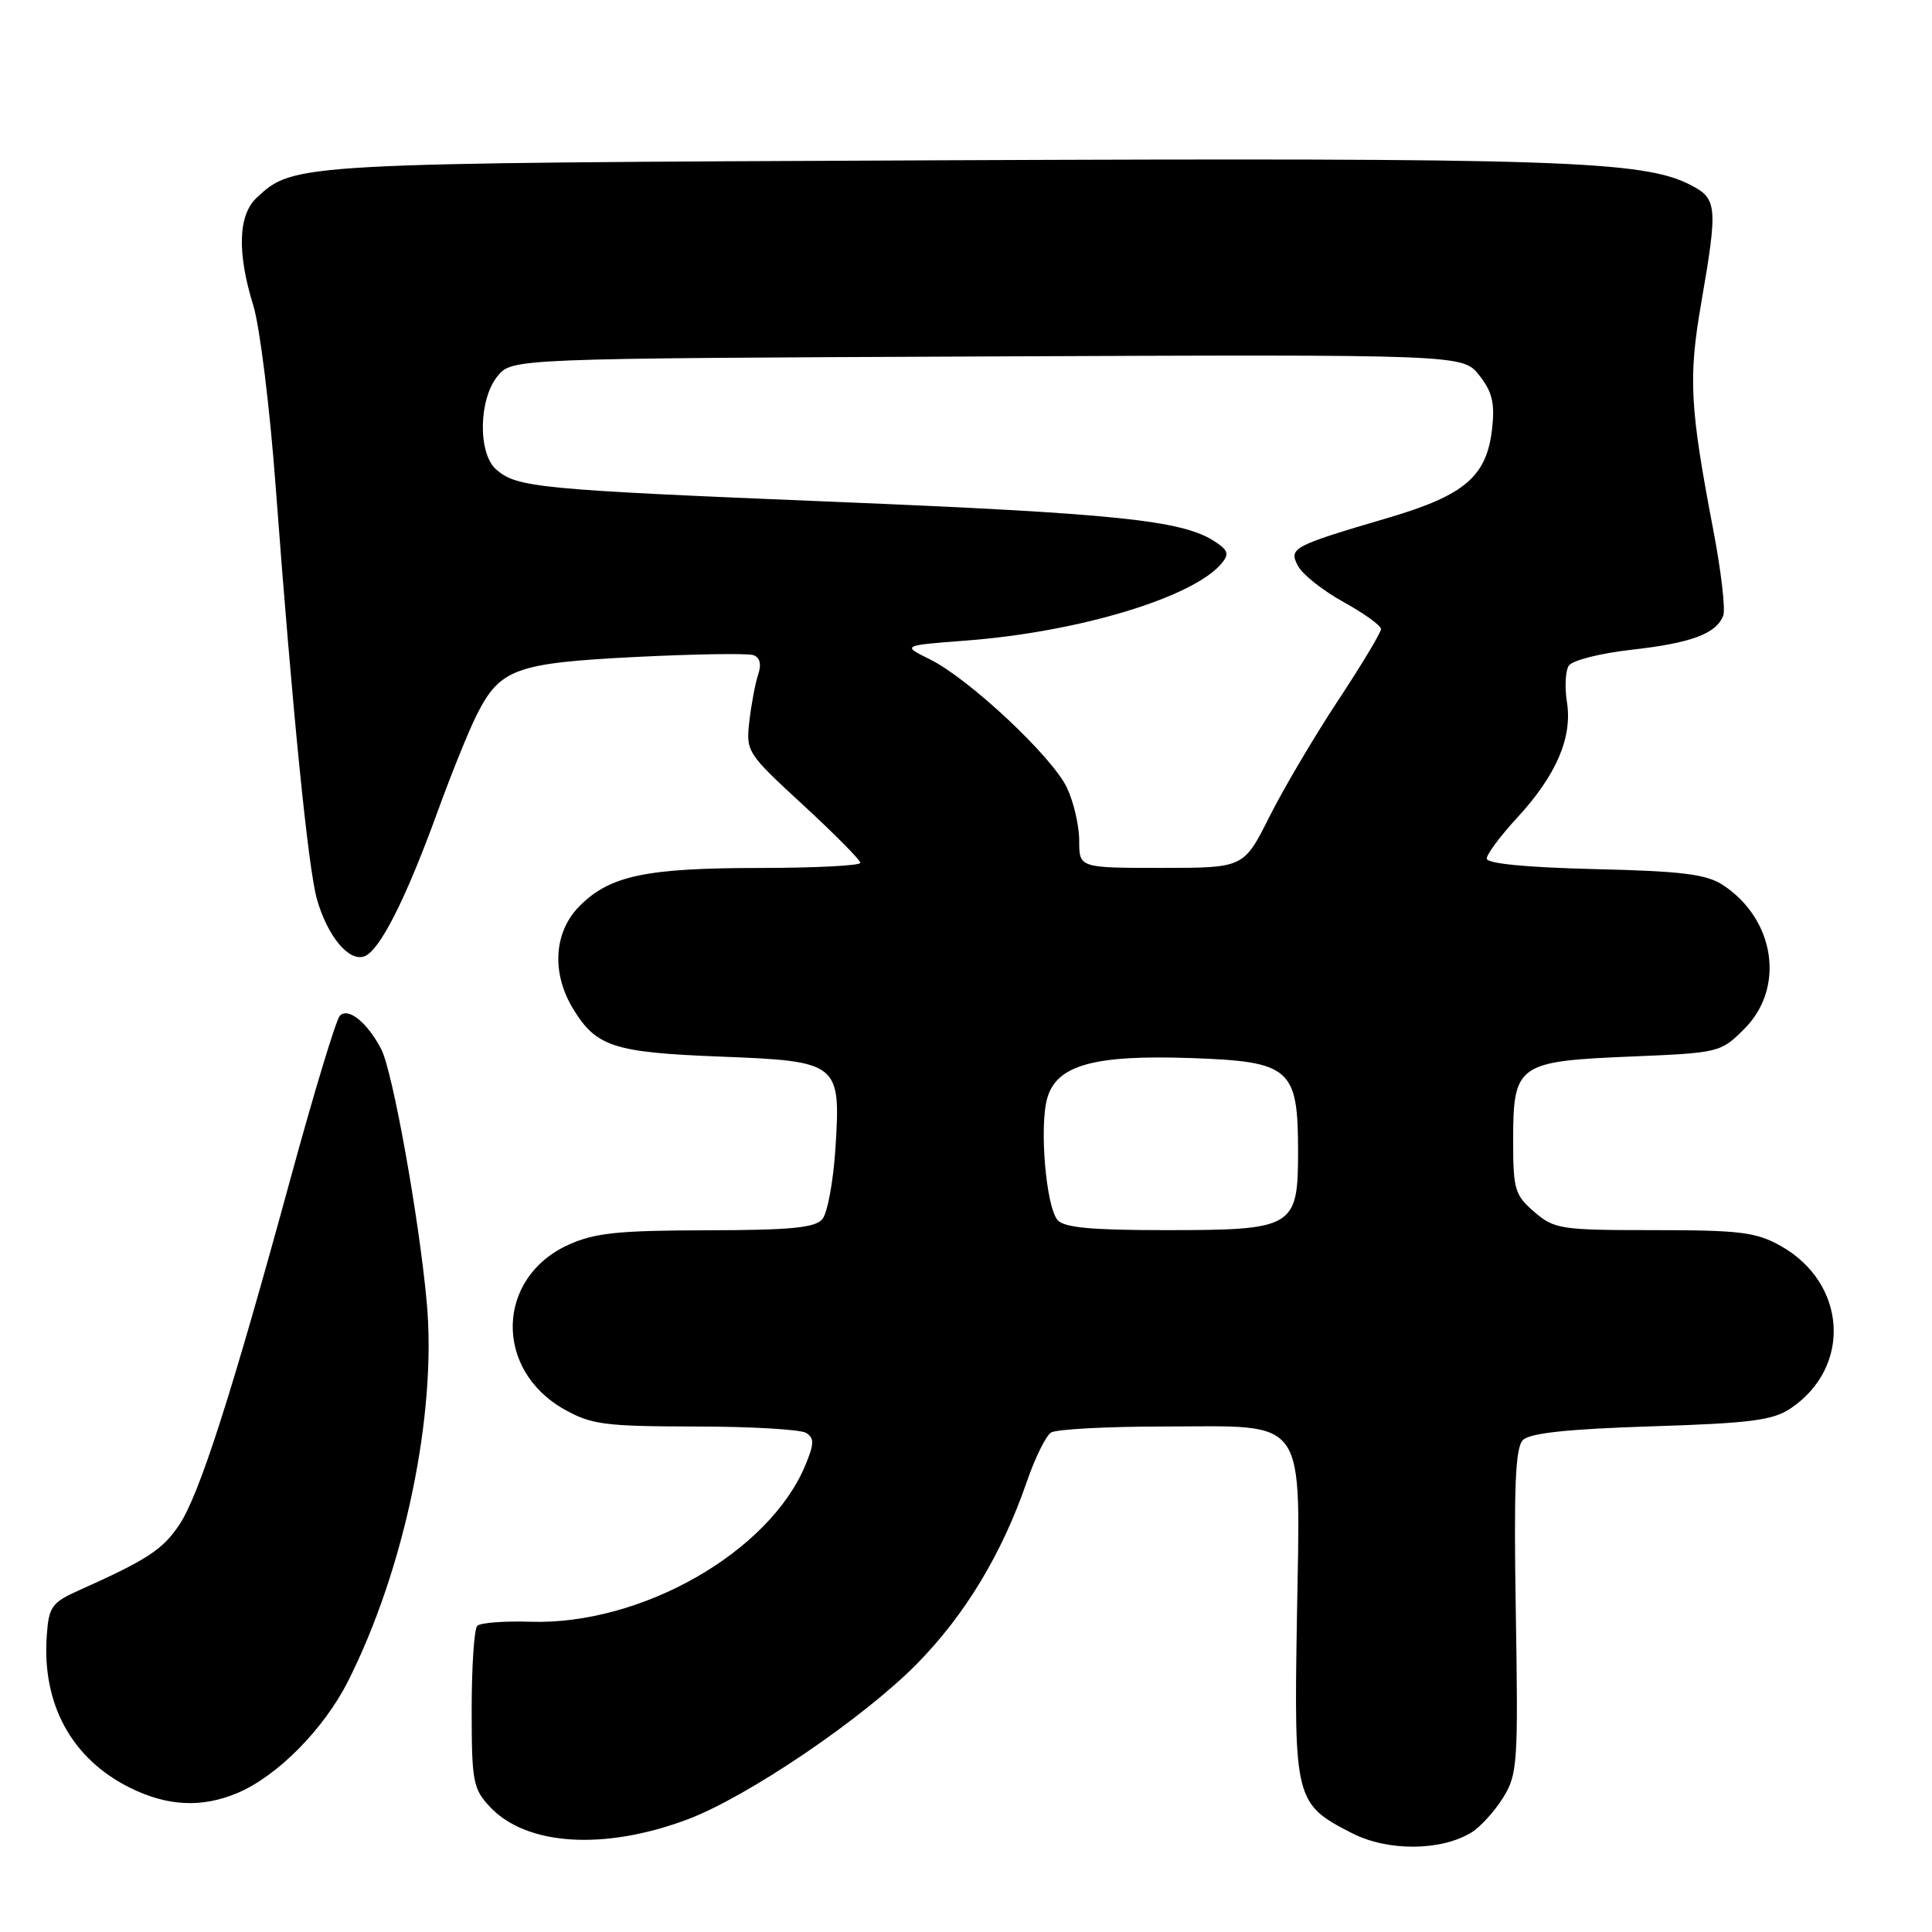 <?xml version="1.0" encoding="UTF-8" standalone="no"?>
<!DOCTYPE svg PUBLIC "-//W3C//DTD SVG 1.1//EN" "http://www.w3.org/Graphics/SVG/1.1/DTD/svg11.dtd" >
<svg xmlns="http://www.w3.org/2000/svg" xmlns:xlink="http://www.w3.org/1999/xlink" version="1.1" viewBox="0 0 256 256">
 <g >
 <path fill="currentColor"
d=" M 194.98 242.81 C 196.15 242.09 198.03 240.02 199.16 238.22 C 201.08 235.13 201.18 233.69 200.85 213.53 C 200.58 196.94 200.79 191.82 201.80 190.81 C 202.71 189.89 207.76 189.35 218.80 189.00 C 232.03 188.58 234.94 188.20 237.30 186.60 C 245.41 181.11 244.72 170.02 235.95 165.09 C 232.70 163.27 230.57 163.00 219.17 163.00 C 206.81 163.00 205.96 162.87 203.31 160.59 C 200.72 158.37 200.50 157.61 200.50 151.12 C 200.50 141.04 201.08 140.62 216.02 140.00 C 227.84 139.51 228.00 139.47 231.15 136.31 C 236.57 130.88 235.21 121.81 228.28 117.26 C 226.11 115.84 222.87 115.43 211.30 115.16 C 202.25 114.94 197.00 114.43 197.00 113.77 C 197.00 113.19 198.83 110.73 201.08 108.30 C 206.21 102.73 208.37 97.71 207.63 93.05 C 207.32 91.10 207.42 88.92 207.86 88.22 C 208.30 87.51 211.99 86.57 216.15 86.10 C 224.11 85.21 227.41 83.98 228.34 81.57 C 228.65 80.75 228.06 75.67 227.03 70.29 C 223.91 53.95 223.70 50.13 225.41 40.21 C 227.64 27.32 227.55 26.33 224.01 24.51 C 217.73 21.26 206.46 20.89 124.50 21.24 C 38.90 21.61 38.95 21.61 34.01 26.20 C 31.55 28.50 31.40 33.49 33.57 40.50 C 34.42 43.25 35.76 54.05 36.53 64.50 C 38.73 94.00 40.84 115.15 42.00 119.17 C 43.41 124.09 46.26 127.50 48.30 126.71 C 50.34 125.93 53.79 119.09 58.00 107.50 C 59.80 102.55 62.11 96.82 63.15 94.76 C 66.24 88.61 68.28 87.86 84.25 87.05 C 92.09 86.66 99.10 86.55 99.83 86.81 C 100.70 87.11 100.92 88.01 100.46 89.39 C 100.07 90.55 99.55 93.34 99.29 95.59 C 98.83 99.59 98.98 99.82 106.41 106.66 C 110.59 110.51 114.00 113.96 114.00 114.33 C 114.00 114.70 108.04 115.00 100.75 115.01 C 85.62 115.01 80.83 116.02 76.83 120.02 C 73.38 123.46 73.03 128.90 75.95 133.69 C 79.01 138.70 81.31 139.45 95.33 140.00 C 111.23 140.62 111.43 140.78 110.69 152.29 C 110.41 156.57 109.64 160.73 108.97 161.54 C 108.01 162.69 104.79 163.00 93.63 163.02 C 81.92 163.04 78.78 163.37 75.32 164.94 C 65.72 169.30 65.42 181.50 74.79 186.76 C 78.36 188.77 80.17 189.00 92.14 189.02 C 99.49 189.02 106.10 189.41 106.82 189.87 C 107.92 190.56 107.89 191.32 106.70 194.18 C 101.87 205.73 84.92 215.36 70.26 214.89 C 66.81 214.78 63.65 215.02 63.24 215.43 C 62.83 215.84 62.50 220.82 62.50 226.50 C 62.50 236.08 62.68 237.03 64.93 239.43 C 69.77 244.57 80.06 245.22 91.10 241.08 C 99.05 238.09 114.36 227.71 121.48 220.48 C 127.87 214.00 132.78 205.86 136.06 196.33 C 137.14 193.18 138.59 190.25 139.27 189.82 C 139.94 189.38 146.69 189.02 154.25 189.02 C 173.48 188.99 172.29 187.27 171.85 214.39 C 171.45 238.50 171.60 239.06 179.18 242.92 C 183.91 245.33 190.94 245.28 194.98 242.81 Z  M 31.42 237.60 C 36.71 235.39 42.90 229.14 46.11 222.78 C 53.63 207.89 57.91 187.28 56.54 172.50 C 55.51 161.29 52.03 141.95 50.52 139.03 C 48.68 135.49 46.15 133.44 45.03 134.59 C 44.54 135.09 41.62 144.72 38.54 156.00 C 30.67 184.82 26.41 198.09 23.74 202.07 C 21.54 205.34 19.52 206.67 10.50 210.71 C 6.86 212.34 6.47 212.88 6.20 216.69 C 5.53 225.81 9.50 233.06 17.25 236.90 C 22.20 239.34 26.71 239.57 31.42 237.60 Z  M 140.12 161.65 C 138.59 159.80 137.70 149.19 138.77 145.50 C 140.03 141.12 144.96 139.75 157.86 140.20 C 170.99 140.66 172.00 141.54 172.00 152.55 C 172.00 162.69 171.47 163.00 154.40 163.00 C 144.56 163.00 140.96 162.66 140.12 161.65 Z  M 143.00 111.40 C 143.00 109.42 142.27 106.26 141.37 104.37 C 139.42 100.25 128.38 89.91 123.21 87.36 C 119.50 85.53 119.50 85.53 128.00 84.88 C 142.94 83.75 158.13 79.16 161.88 74.64 C 162.92 73.39 162.74 72.88 160.82 71.66 C 156.53 68.93 147.67 68.02 110.50 66.49 C 71.26 64.88 68.50 64.61 65.75 62.21 C 63.32 60.10 63.41 52.95 65.91 49.86 C 67.82 47.50 67.82 47.50 130.82 47.23 C 193.82 46.96 193.82 46.96 196.01 49.73 C 197.73 51.92 198.09 53.41 197.71 56.81 C 197.01 63.11 194.10 65.61 184.05 68.58 C 171.18 72.37 170.72 72.62 172.01 75.02 C 172.61 76.14 175.32 78.28 178.04 79.78 C 180.75 81.28 182.98 82.88 182.99 83.35 C 182.99 83.81 180.43 88.09 177.28 92.85 C 174.14 97.61 170.05 104.54 168.19 108.25 C 164.80 115.00 164.80 115.00 153.90 115.00 C 143.00 115.00 143.00 115.00 143.00 111.40 Z "/>
</g>
</svg>